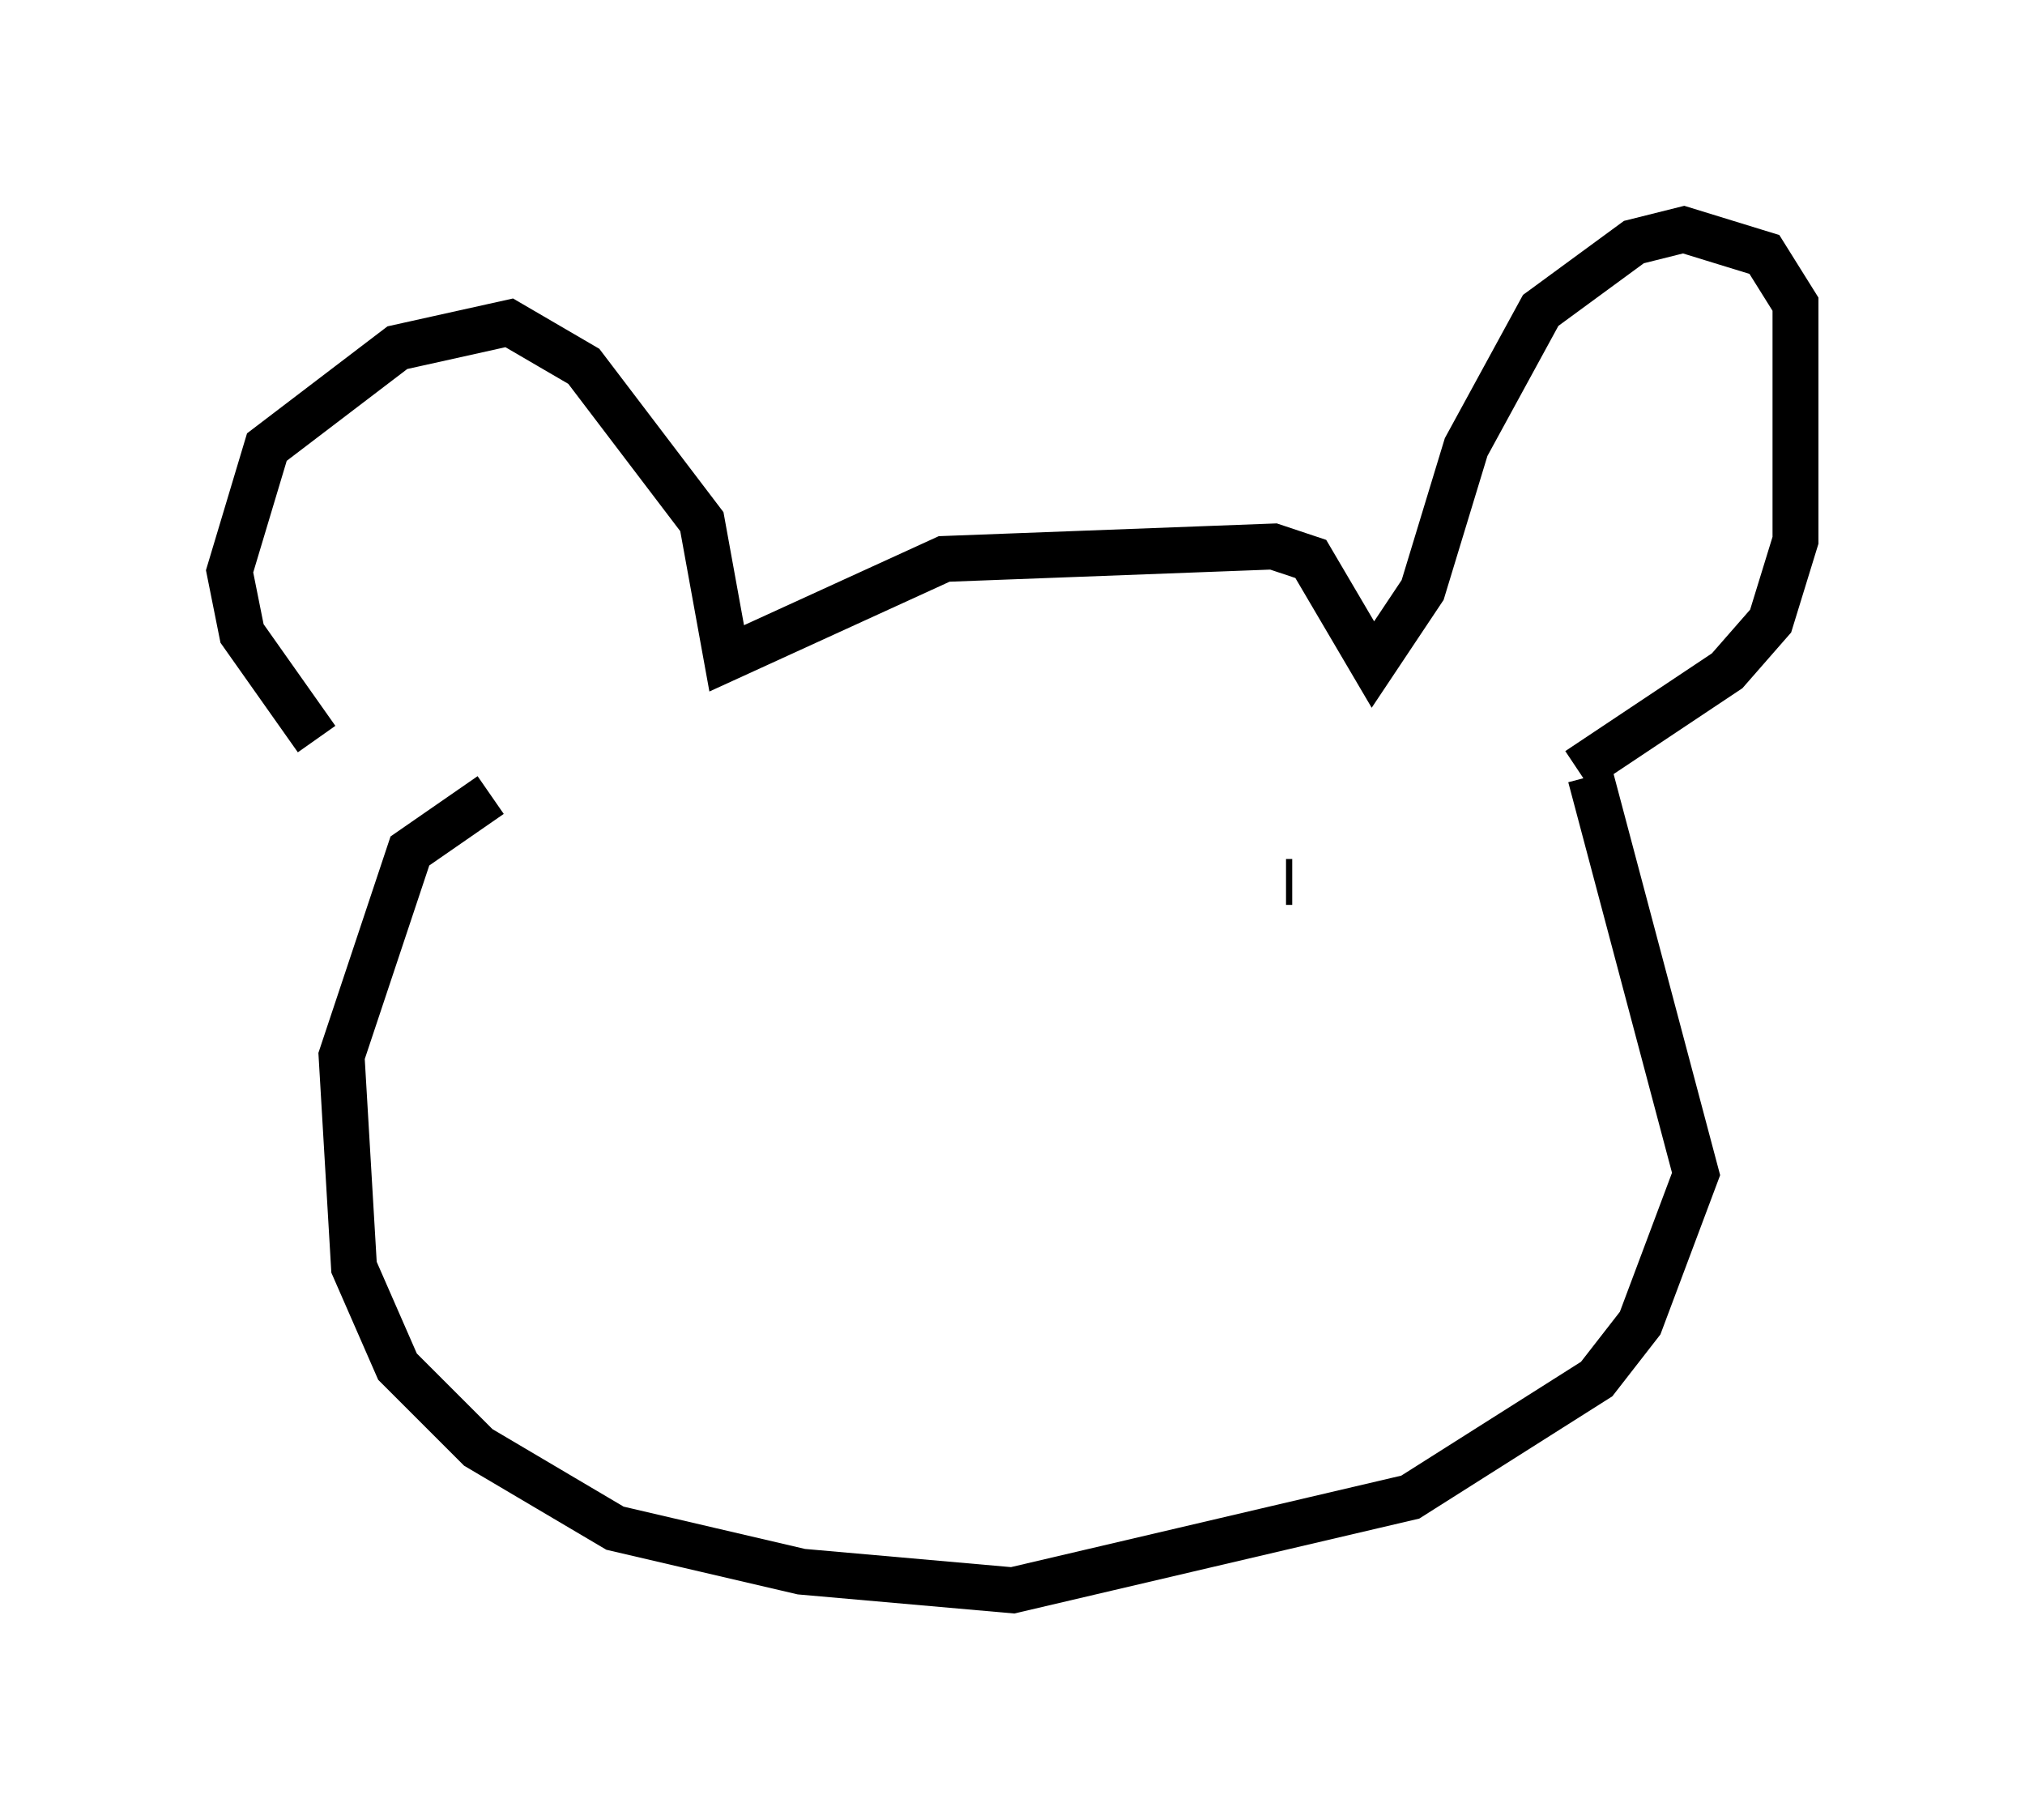 <?xml version="1.0" encoding="utf-8" ?>
<svg baseProfile="full" height="39.634" version="1.1" width="44.1" xmlns="http://www.w3.org/2000/svg" xmlns:ev="http://www.w3.org/2001/xml-events" xmlns:xlink="http://www.w3.org/1999/xlink"><defs /><rect fill="white" height="39.634" width="44.1" x="0" y="0" /><path d="M9.601, 16.908 m-2.706, -0.812 l-1.624, -2.3 -0.271, -1.353 l0.812, -2.706 2.842, -2.165 l2.436, -0.541 1.624, 0.947 l2.571, 3.383 0.541, 2.977 l4.736, -2.165 7.172, -0.271 l0.812, 0.271 1.353, 2.3 l1.083, -1.624 0.947, -3.112 l1.624, -2.977 2.03, -1.488 l1.083, -0.271 1.759, 0.541 l0.677, 1.083 0.0, 5.142 l-0.541, 1.759 -0.947, 1.083 l-3.248, 2.165 m-23.68, 0.541 l-1.759, 1.218 -1.488, 4.465 l0.271, 4.601 0.947, 2.165 l1.759, 1.759 2.977, 1.759 l4.059, 0.947 4.601, 0.406 l8.66, -2.03 4.059, -2.571 l0.947, -1.218 1.218, -3.248 l-2.3, -8.66 m-19.215, 2.706 l0.0, 0.0 m12.72, -0.406 l-0.135, 0.0 " fill="none" stroke="black" stroke-width="1" /></svg>